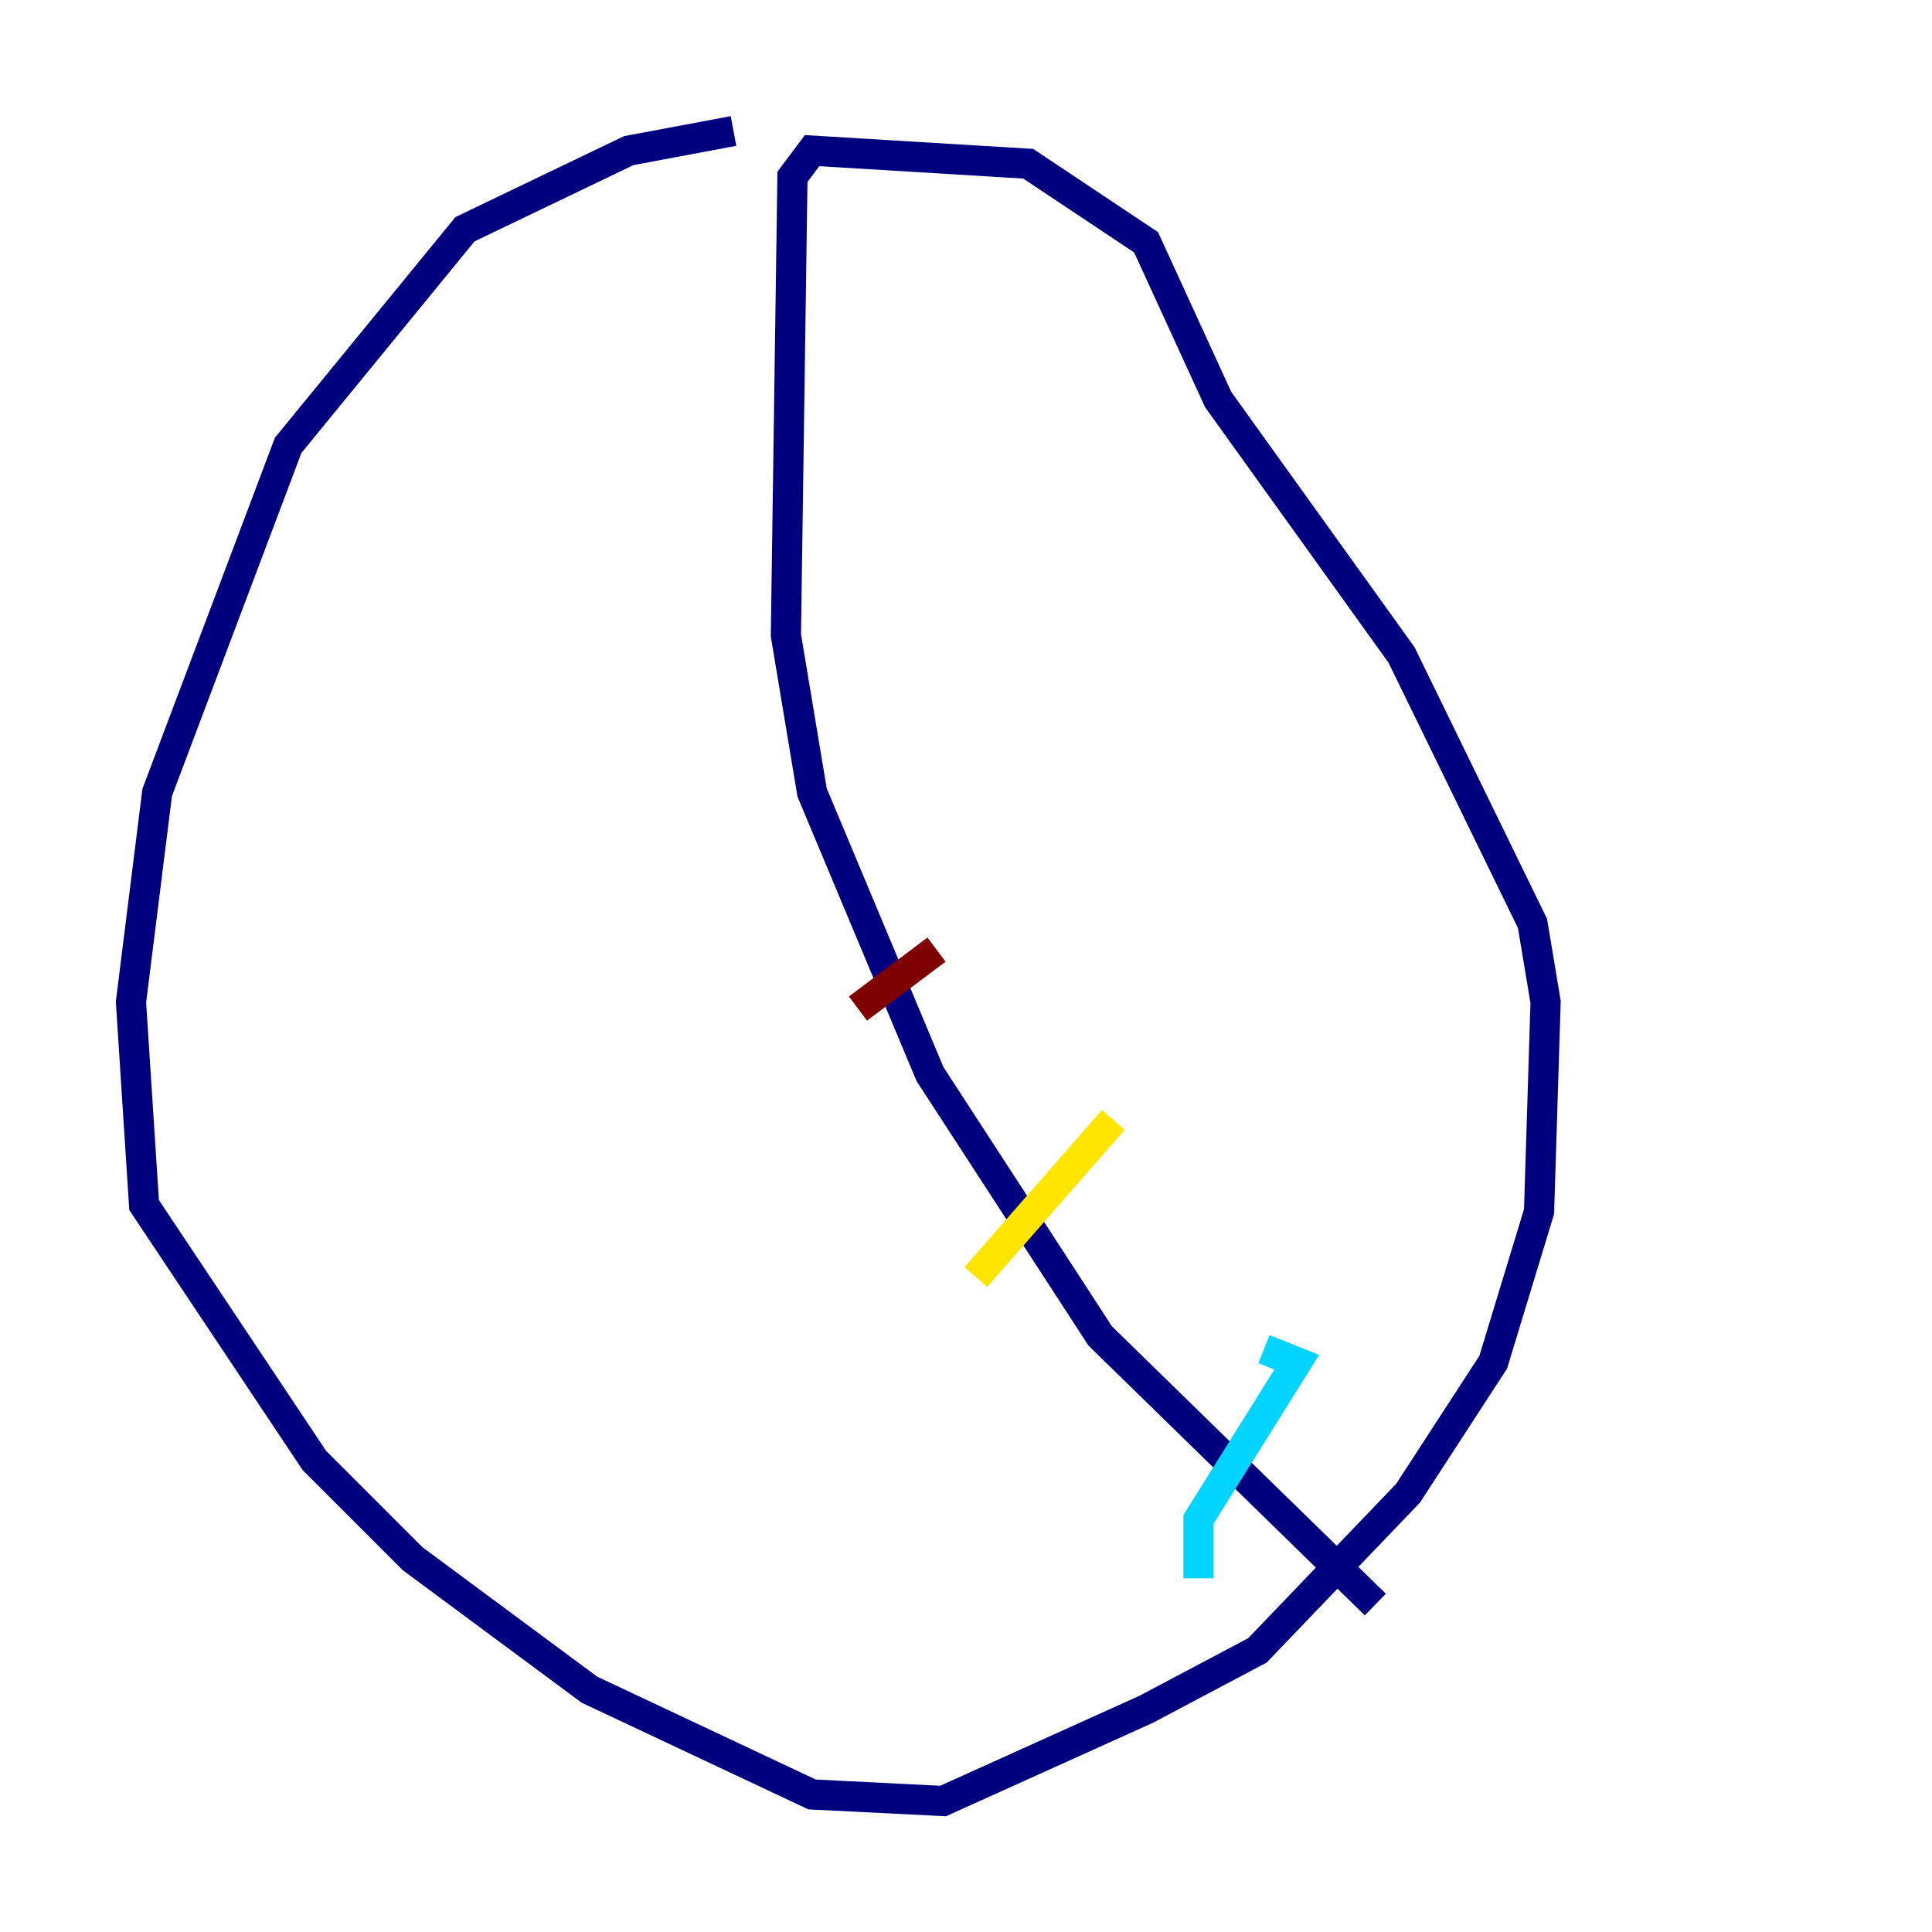 <?xml version="1.0" encoding="utf-8" ?>
<svg baseProfile="tiny" height="128" version="1.2" viewBox="0,0,128,128" width="128" xmlns="http://www.w3.org/2000/svg" xmlns:ev="http://www.w3.org/2001/xml-events" xmlns:xlink="http://www.w3.org/1999/xlink"><defs /><polyline fill="none" points="48.597,8.678 41.654,9.98 30.807,15.186 19.091,29.505 10.414,52.502 8.678,66.386 9.546,79.837 20.827,96.759 27.336,103.268 39.051,111.946 53.803,118.888 62.481,119.322 75.932,113.248 83.308,109.342 93.288,98.929 98.929,90.251 101.966,80.271 102.4,66.386 101.532,61.18 92.854,43.39 80.705,26.468 75.932,16.054 68.122,10.848 53.803,9.98 52.502,11.715 52.068,42.088 53.803,52.502 61.614,71.159 72.895,88.515 91.119,106.305" stroke="#00007f" stroke-width="2" /><polyline fill="none" points="79.403,104.57 79.403,100.664 85.912,90.251 83.742,89.383" stroke="#00d4ff" stroke-width="2" /><polyline fill="none" points="64.651,84.61 73.763,74.197" stroke="#ffe500" stroke-width="2" /><polyline fill="none" points="56.841,66.82 62.047,62.915" stroke="#7f0000" stroke-width="2" /></svg>